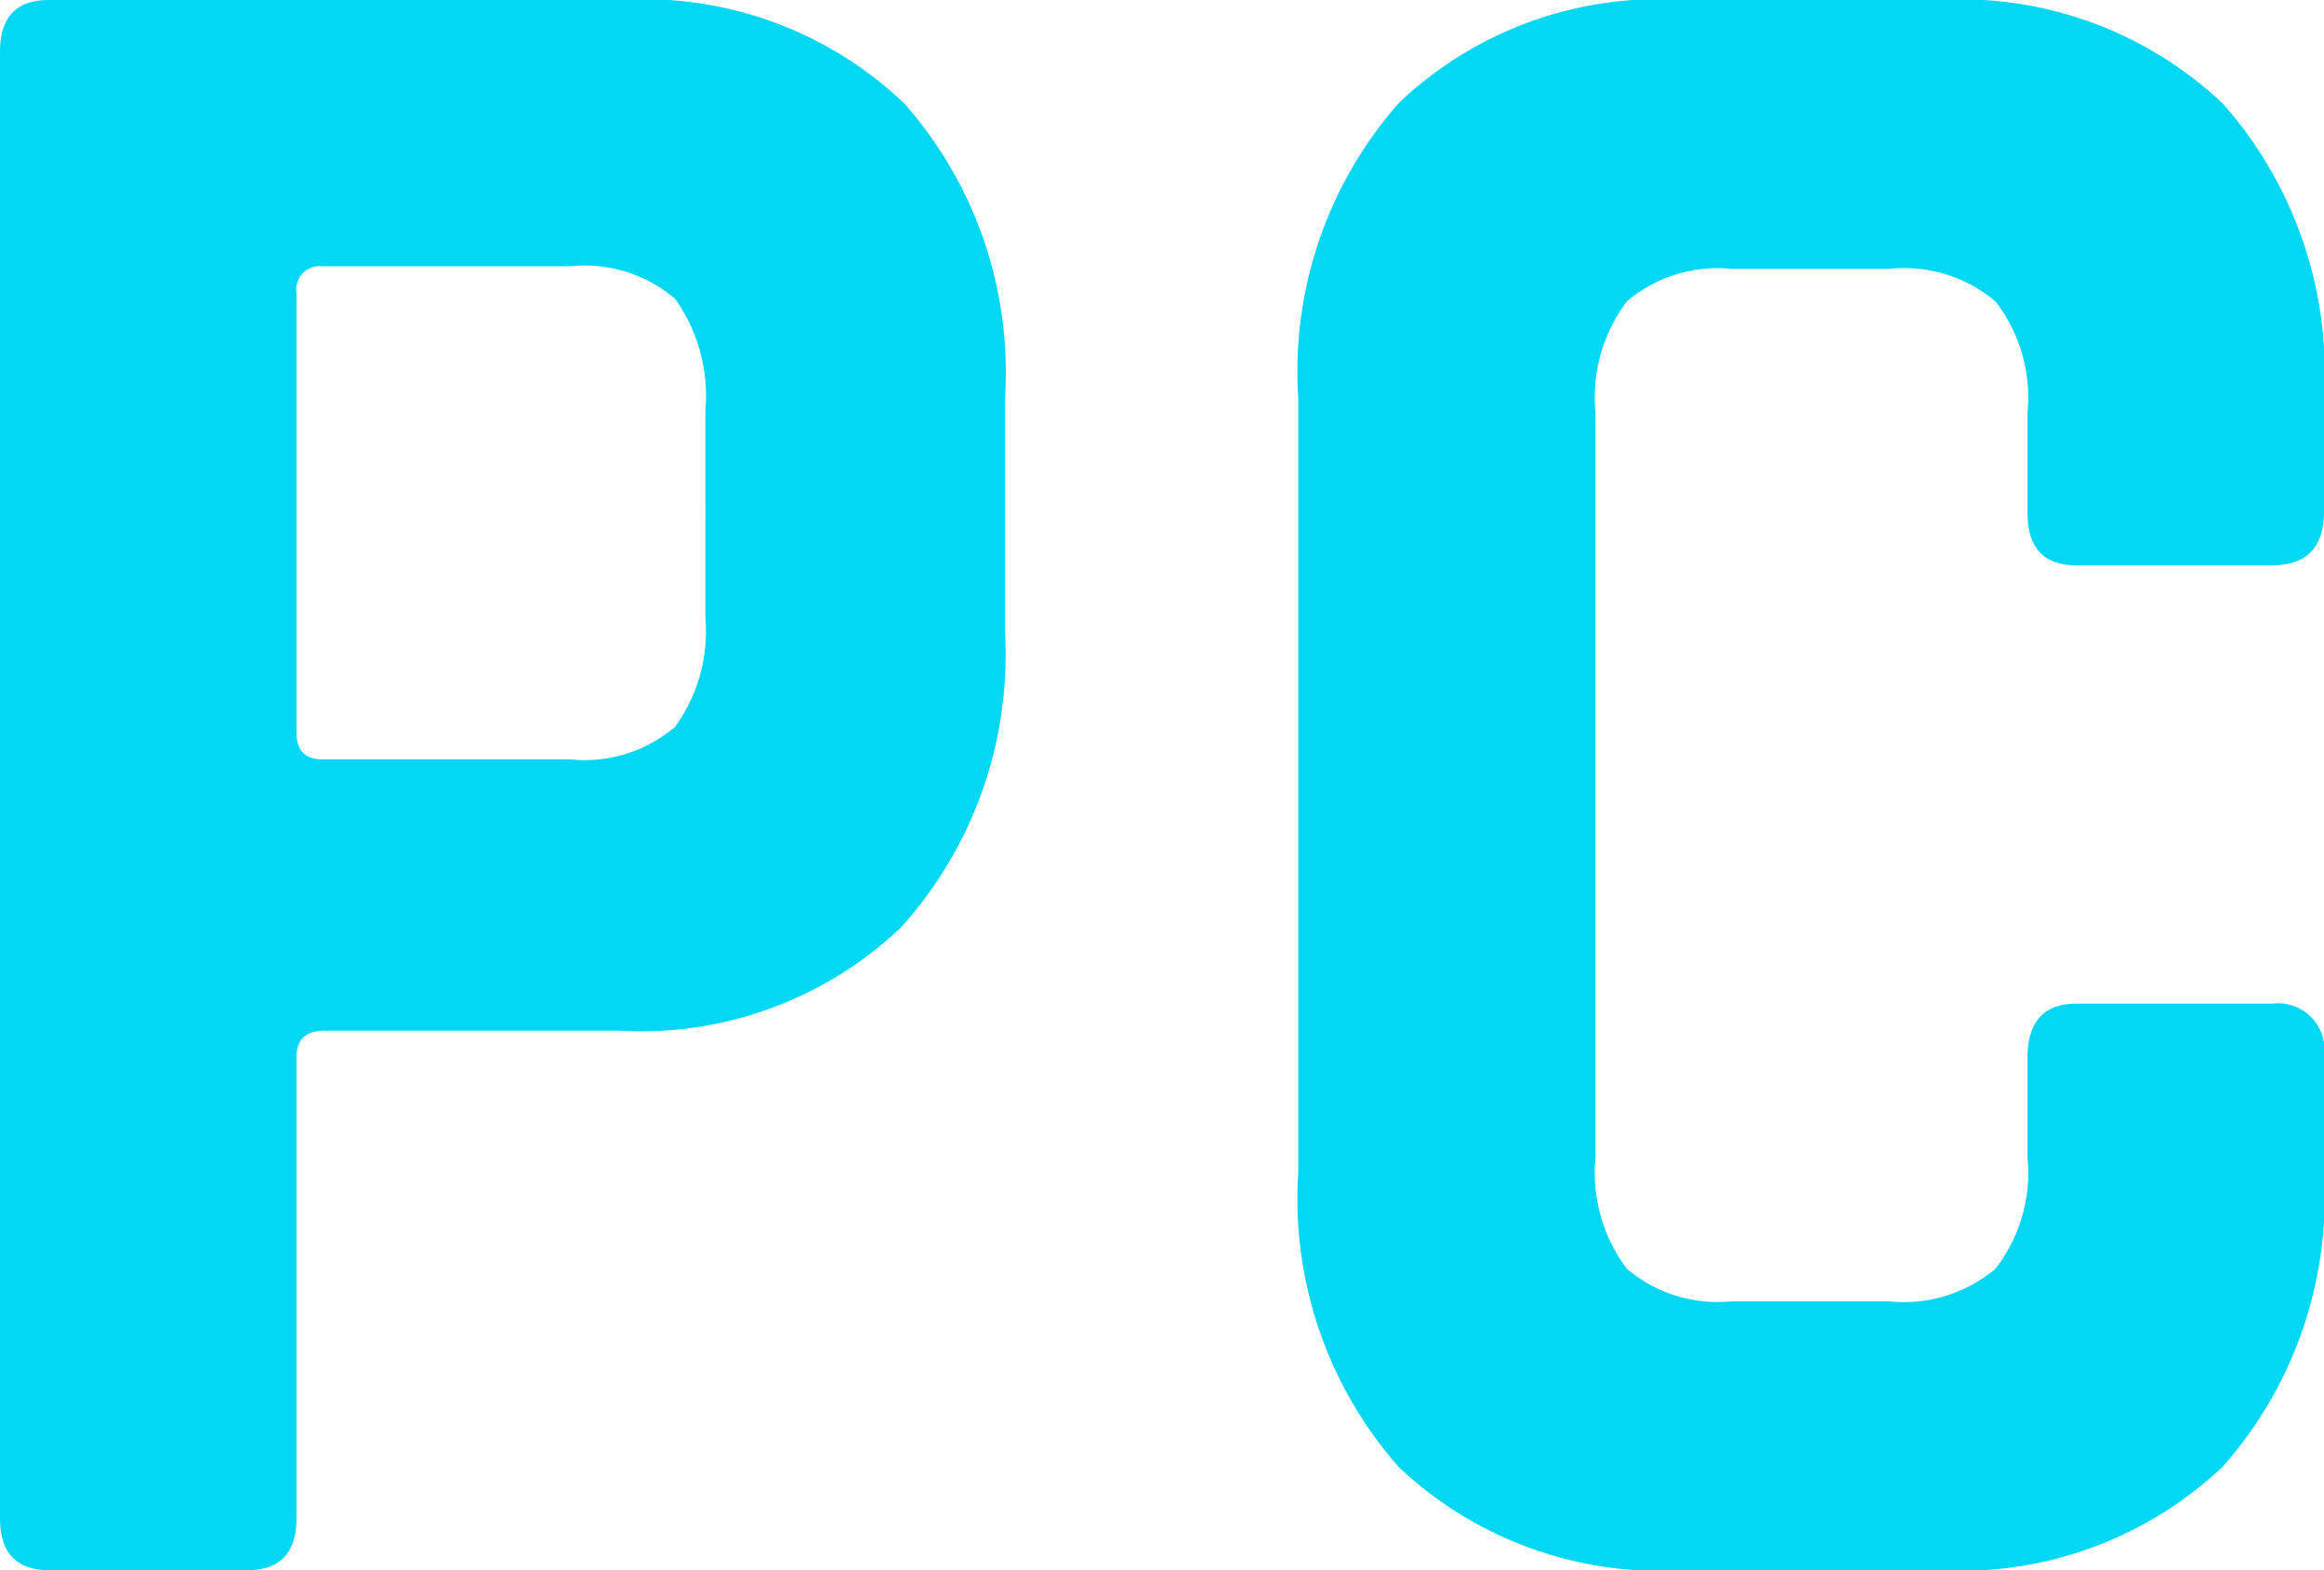 <svg id="Layer_1" data-name="Layer 1" xmlns="http://www.w3.org/2000/svg" viewBox="0 0 37 25"><title>logo-pc</title><path fill="#02d8f3" d="M9.86,0H.78C.26,0,0,.27,0,.82V24.18c0,.54.26.82.78.82H3.94c.52,0,.78-.28.78-.82V16.83q0-.42.45-.42H9.86a6,6,0,0,0,4.49-1.65A6.47,6.47,0,0,0,16,10.07V6.34a6.46,6.46,0,0,0-1.6-4.69A6,6,0,0,0,9.86,0Zm1.37,9.84a2.59,2.59,0,0,1-.48,1.73,2.22,2.22,0,0,1-1.68.52H5.13c-.27,0-.41-.14-.41-.43v-7a.37.37,0,0,1,.41-.42H9.07a2.22,2.22,0,0,1,1.68.52,2.66,2.66,0,0,1,.48,1.77ZM33.06,9h3.12c.55,0,.82-.29.82-.86V6.34a6.46,6.46,0,0,0-1.61-4.69A6.07,6.07,0,0,0,30.86,0H26.81a6,6,0,0,0-4.53,1.63,6.45,6.45,0,0,0-1.61,4.71V18.66a6.45,6.45,0,0,0,1.61,4.71A6.07,6.07,0,0,0,26.81,25h4.05a6.07,6.07,0,0,0,4.53-1.65A6.48,6.48,0,0,0,37,18.66V16.83a.74.74,0,0,0-.82-.85H33.06c-.52,0-.78.29-.78.85v1.6a2.5,2.5,0,0,1-.51,1.77,2.26,2.26,0,0,1-1.69.52H27.56a2.23,2.23,0,0,1-1.66-.52,2.55,2.55,0,0,1-.5-1.77V6.57a2.55,2.55,0,0,1,.5-1.77,2.23,2.23,0,0,1,1.66-.52h2.52a2.26,2.26,0,0,1,1.69.52,2.5,2.5,0,0,1,.51,1.77V8.16C32.28,8.73,32.54,9,33.06,9Z"/></svg>